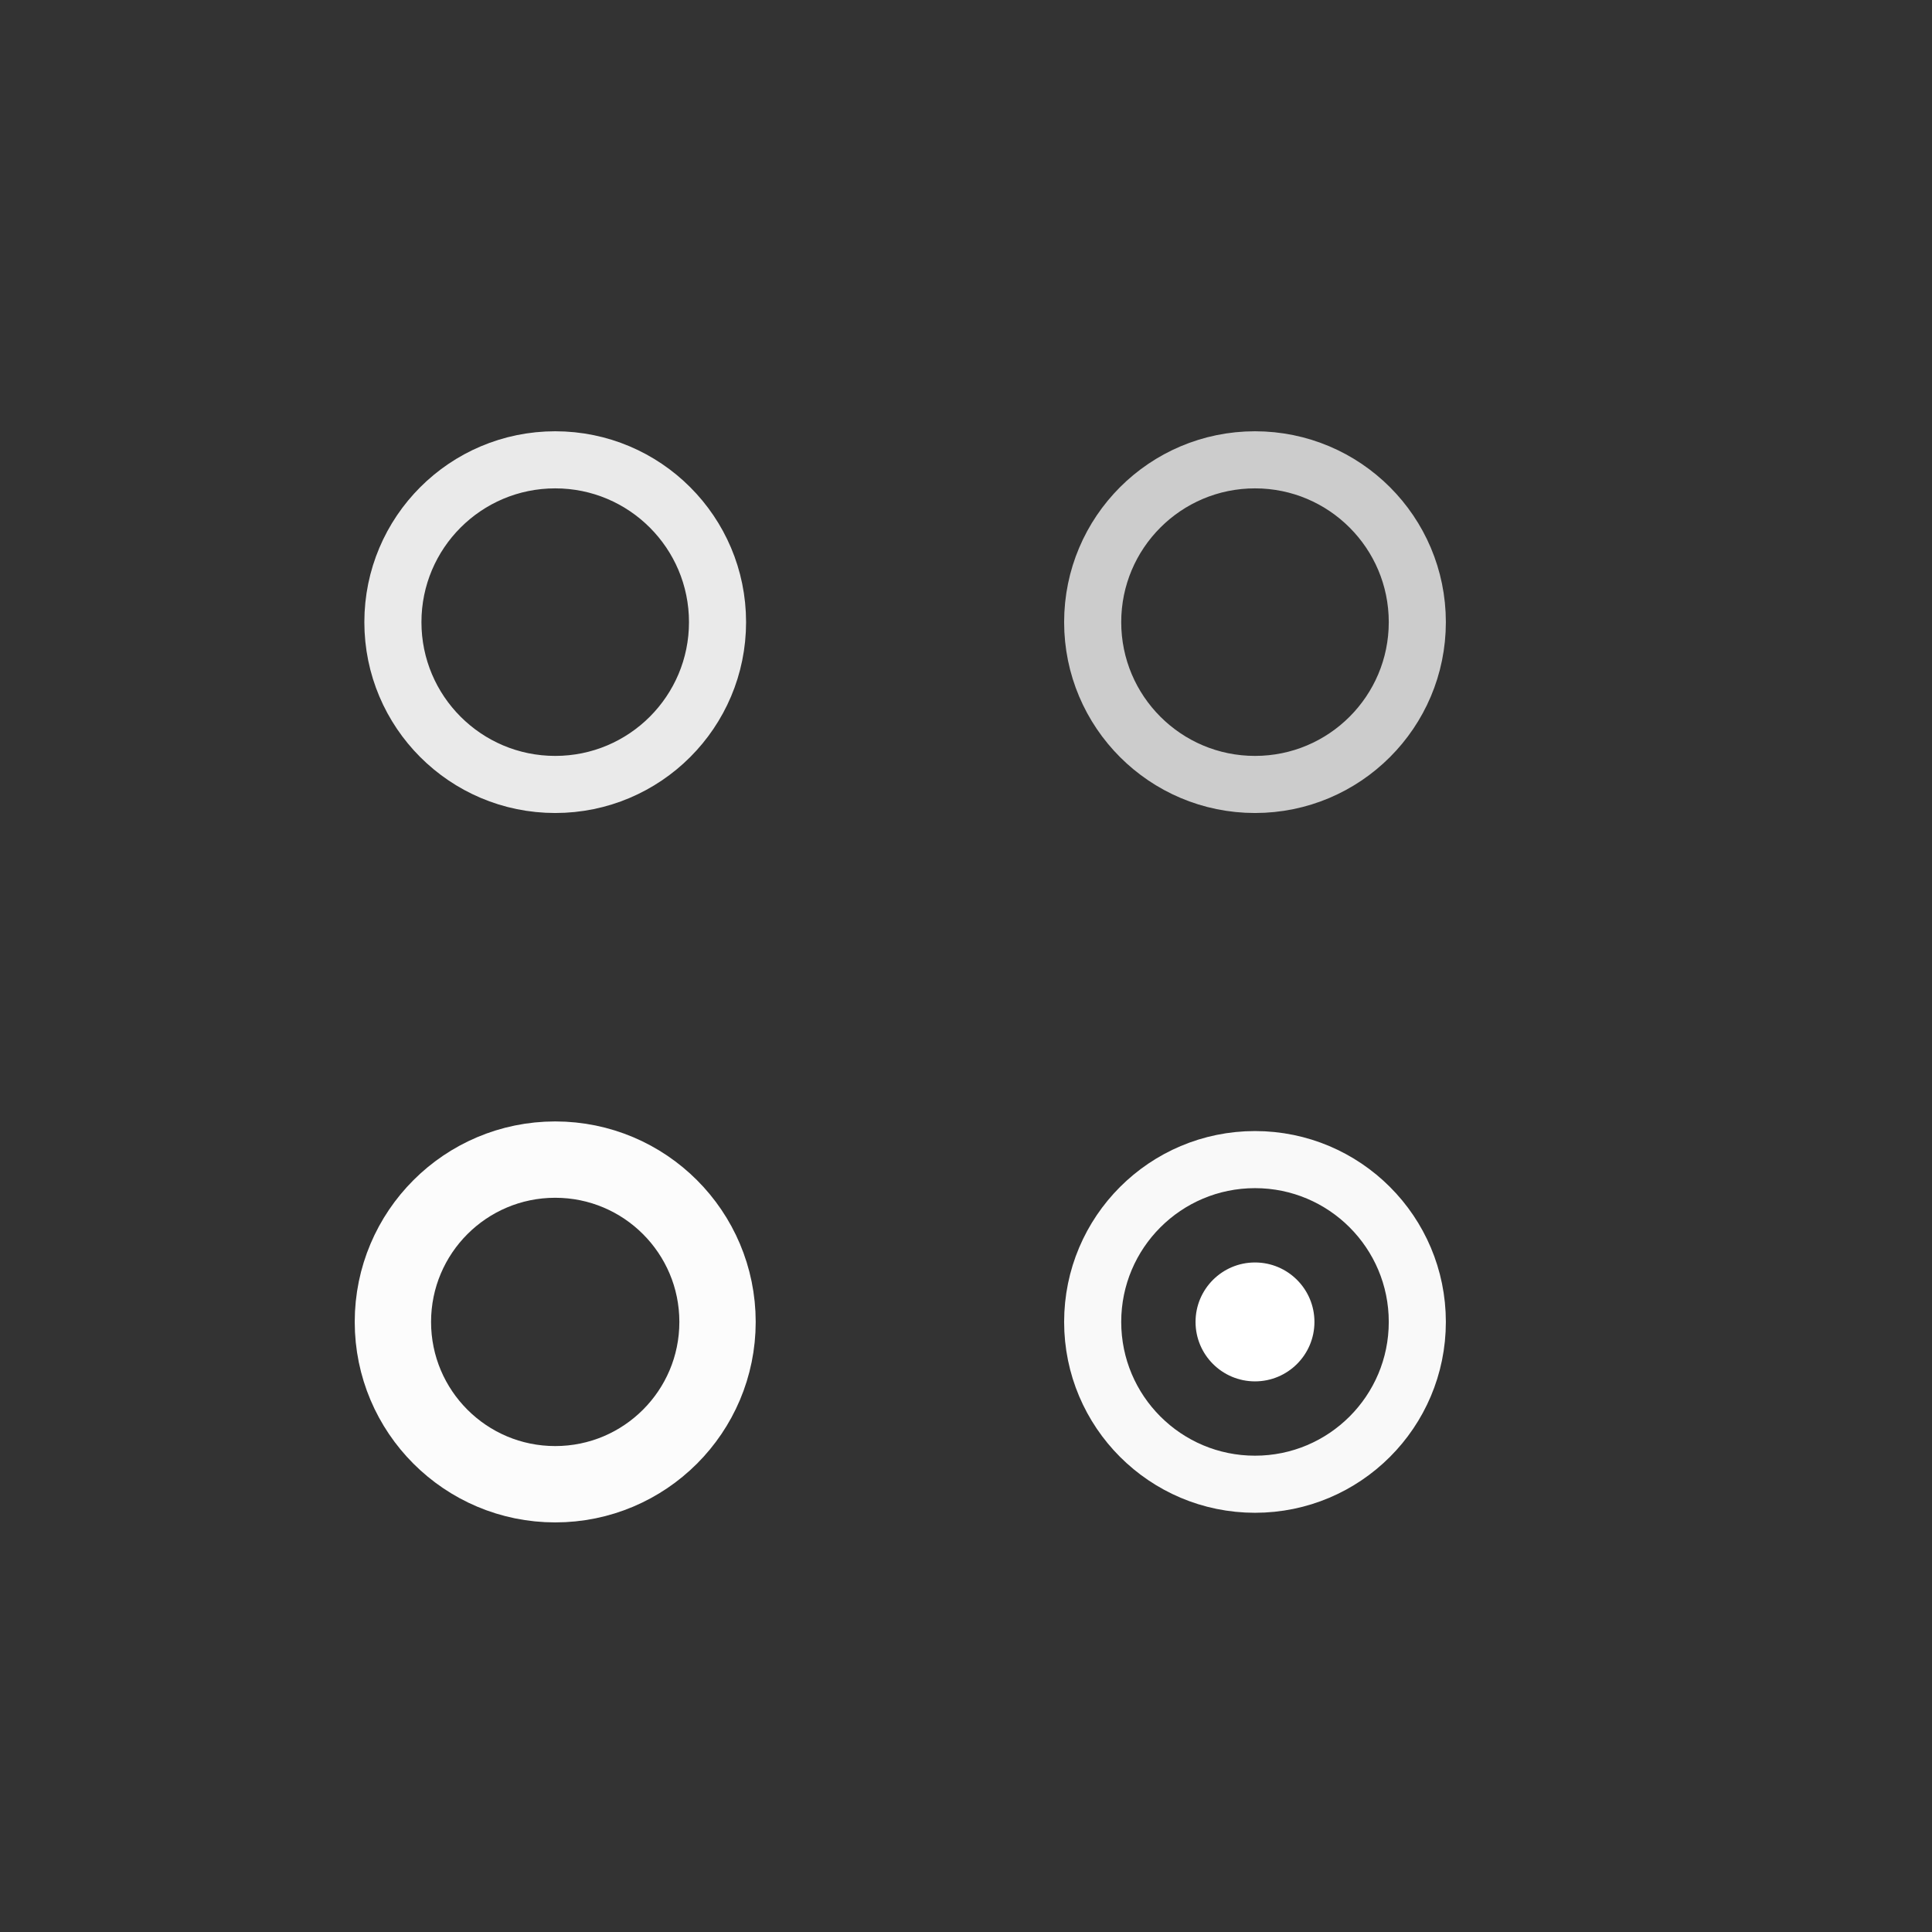 <?xml version="1.0" encoding="UTF-8" standalone="no"?>
<!-- Created with Inkscape (http://www.inkscape.org/) -->

<svg
   xmlns:dc="http://purl.org/dc/elements/1.1/"
   xmlns:cc="http://creativecommons.org/ns#"
   xmlns:rdf="http://www.w3.org/1999/02/22-rdf-syntax-ns#"
   xmlns:svg="http://www.w3.org/2000/svg"
   xmlns="http://www.w3.org/2000/svg"
   xmlns:sodipodi="http://sodipodi.sourceforge.net/DTD/sodipodi-0.dtd"
   xmlns:inkscape="http://www.inkscape.org/namespaces/inkscape"
   width="60.739"
   height="60.739"
   viewBox="0 0 60.739 60.739"
   version="1.1"
   id="svg8"
   inkscape:version="0.92.4 (5da689c313, 2019-01-14)"
   sodipodi:docname="alldesktops.svg">
  <rect x="0" y="0" width="60.739" height="60.739" fill="#333333" stroke="none"/>
  <defs
     id="defs2" />
  <sodipodi:namedview
     id="base"
     pagecolor="#ffffff"
     bordercolor="#666666"
     borderopacity="1.0"
     inkscape:pageopacity="0.0"
     inkscape:pageshadow="2"
     inkscape:zoom="17.886364"
     inkscape:cx="29.980222"
     inkscape:cy="26.160284"
     inkscape:document-units="px"
     inkscape:current-layer="layer1"
     showgrid="false"
     units="px"
     inkscape:pagecheckerboard="true"
     inkscape:showpageshadow="false"
     inkscape:window-width="1403"
     inkscape:window-height="988"
     inkscape:window-x="136"
     inkscape:window-y="91"
     inkscape:window-maximized="0"
     fit-margin-top="5"
     fit-margin-left="5"
     fit-margin-right="5"
     fit-margin-bottom="5" />
  <g
     inkscape:label="Layer 1"
     inkscape:groupmode="layer"
     id="layer1"
     transform="translate(0.781,-288.919)">
    <g
       id="active-center">
      <rect
         y="297.478"
         x="5.674"
         height="22"
         width="22"
         id="rect826"
         style="opacity:1;fill:none;fill-opacity:1;fill-rule:evenodd;stroke:none;stroke-width:1.459;stroke-miterlimit:4;stroke-dasharray:none;stroke-opacity:1" />
      <circle
         r="5.103"
         cy="308.478"
         cx="16.674"
         id="path1410"
         style="opacity:1;fill:none;fill-opacity:1;fill-rule:evenodd;stroke:#eaeaea;stroke-width:1.795;stroke-miterlimit:4;stroke-dasharray:none;stroke-opacity:1" />
    </g>
    <g
       id="inactive-center"
       transform="translate(22)">
      <rect
         style="opacity:1;fill:none;fill-opacity:1;fill-rule:evenodd;stroke:none;stroke-width:1.459;stroke-miterlimit:4;stroke-dasharray:none;stroke-opacity:1"
         id="rect823"
         width="22"
         height="22"
         x="5.674"
         y="297.478" />
      <circle
         style="opacity:1;fill:none;fill-opacity:1;fill-rule:evenodd;stroke:#cccccc;stroke-width:1.795;stroke-miterlimit:4;stroke-dasharray:none;stroke-opacity:1"
         id="circle825"
         cx="16.674"
         cy="308.478"
         r="5.103" />
    </g>
    <g
       id="hover-center"
       transform="translate(0,22)">
      <rect
         style="opacity:1;fill:none;fill-opacity:1;fill-rule:evenodd;stroke:none;stroke-width:1.459;stroke-miterlimit:4;stroke-dasharray:none;stroke-opacity:1"
         id="rect829"
         width="22"
         height="22"
         x="5.674"
         y="297.478" />
      <circle
         style="opacity:1;fill:none;fill-opacity:1;fill-rule:evenodd;stroke:#fcfcfc;stroke-width:2.4;stroke-miterlimit:4;stroke-dasharray:none;stroke-opacity:1"
         id="circle831"
         cx="16.674"
         cy="308.478"
         r="5.103" />
    </g>
    <g
       id="pressed-center">
      <rect
         style="opacity:1;fill:none;fill-opacity:1;fill-rule:evenodd;stroke:none;stroke-width:1.459;stroke-miterlimit:4;stroke-dasharray:none;stroke-opacity:1"
         id="rect835"
         width="22"
         height="22"
         x="27.674"
         y="319.478" />
      <circle
         style="opacity:1;fill:none;fill-opacity:1;fill-rule:evenodd;stroke:#f9f9f9;stroke-width:1.795;stroke-miterlimit:4;stroke-dasharray:none;stroke-opacity:1"
         id="circle837"
         cx="38.674"
         cy="330.478"
         r="5.103" />
      <circle
         r="1.869"
         cy="330.478"
         cx="38.674"
         id="circle843"
         style="opacity:1;fill:#ffffff;fill-opacity:1;fill-rule:evenodd;stroke:none;stroke-width:0.658;stroke-miterlimit:4;stroke-dasharray:none;stroke-opacity:1" />
    </g>
  </g>
</svg>
